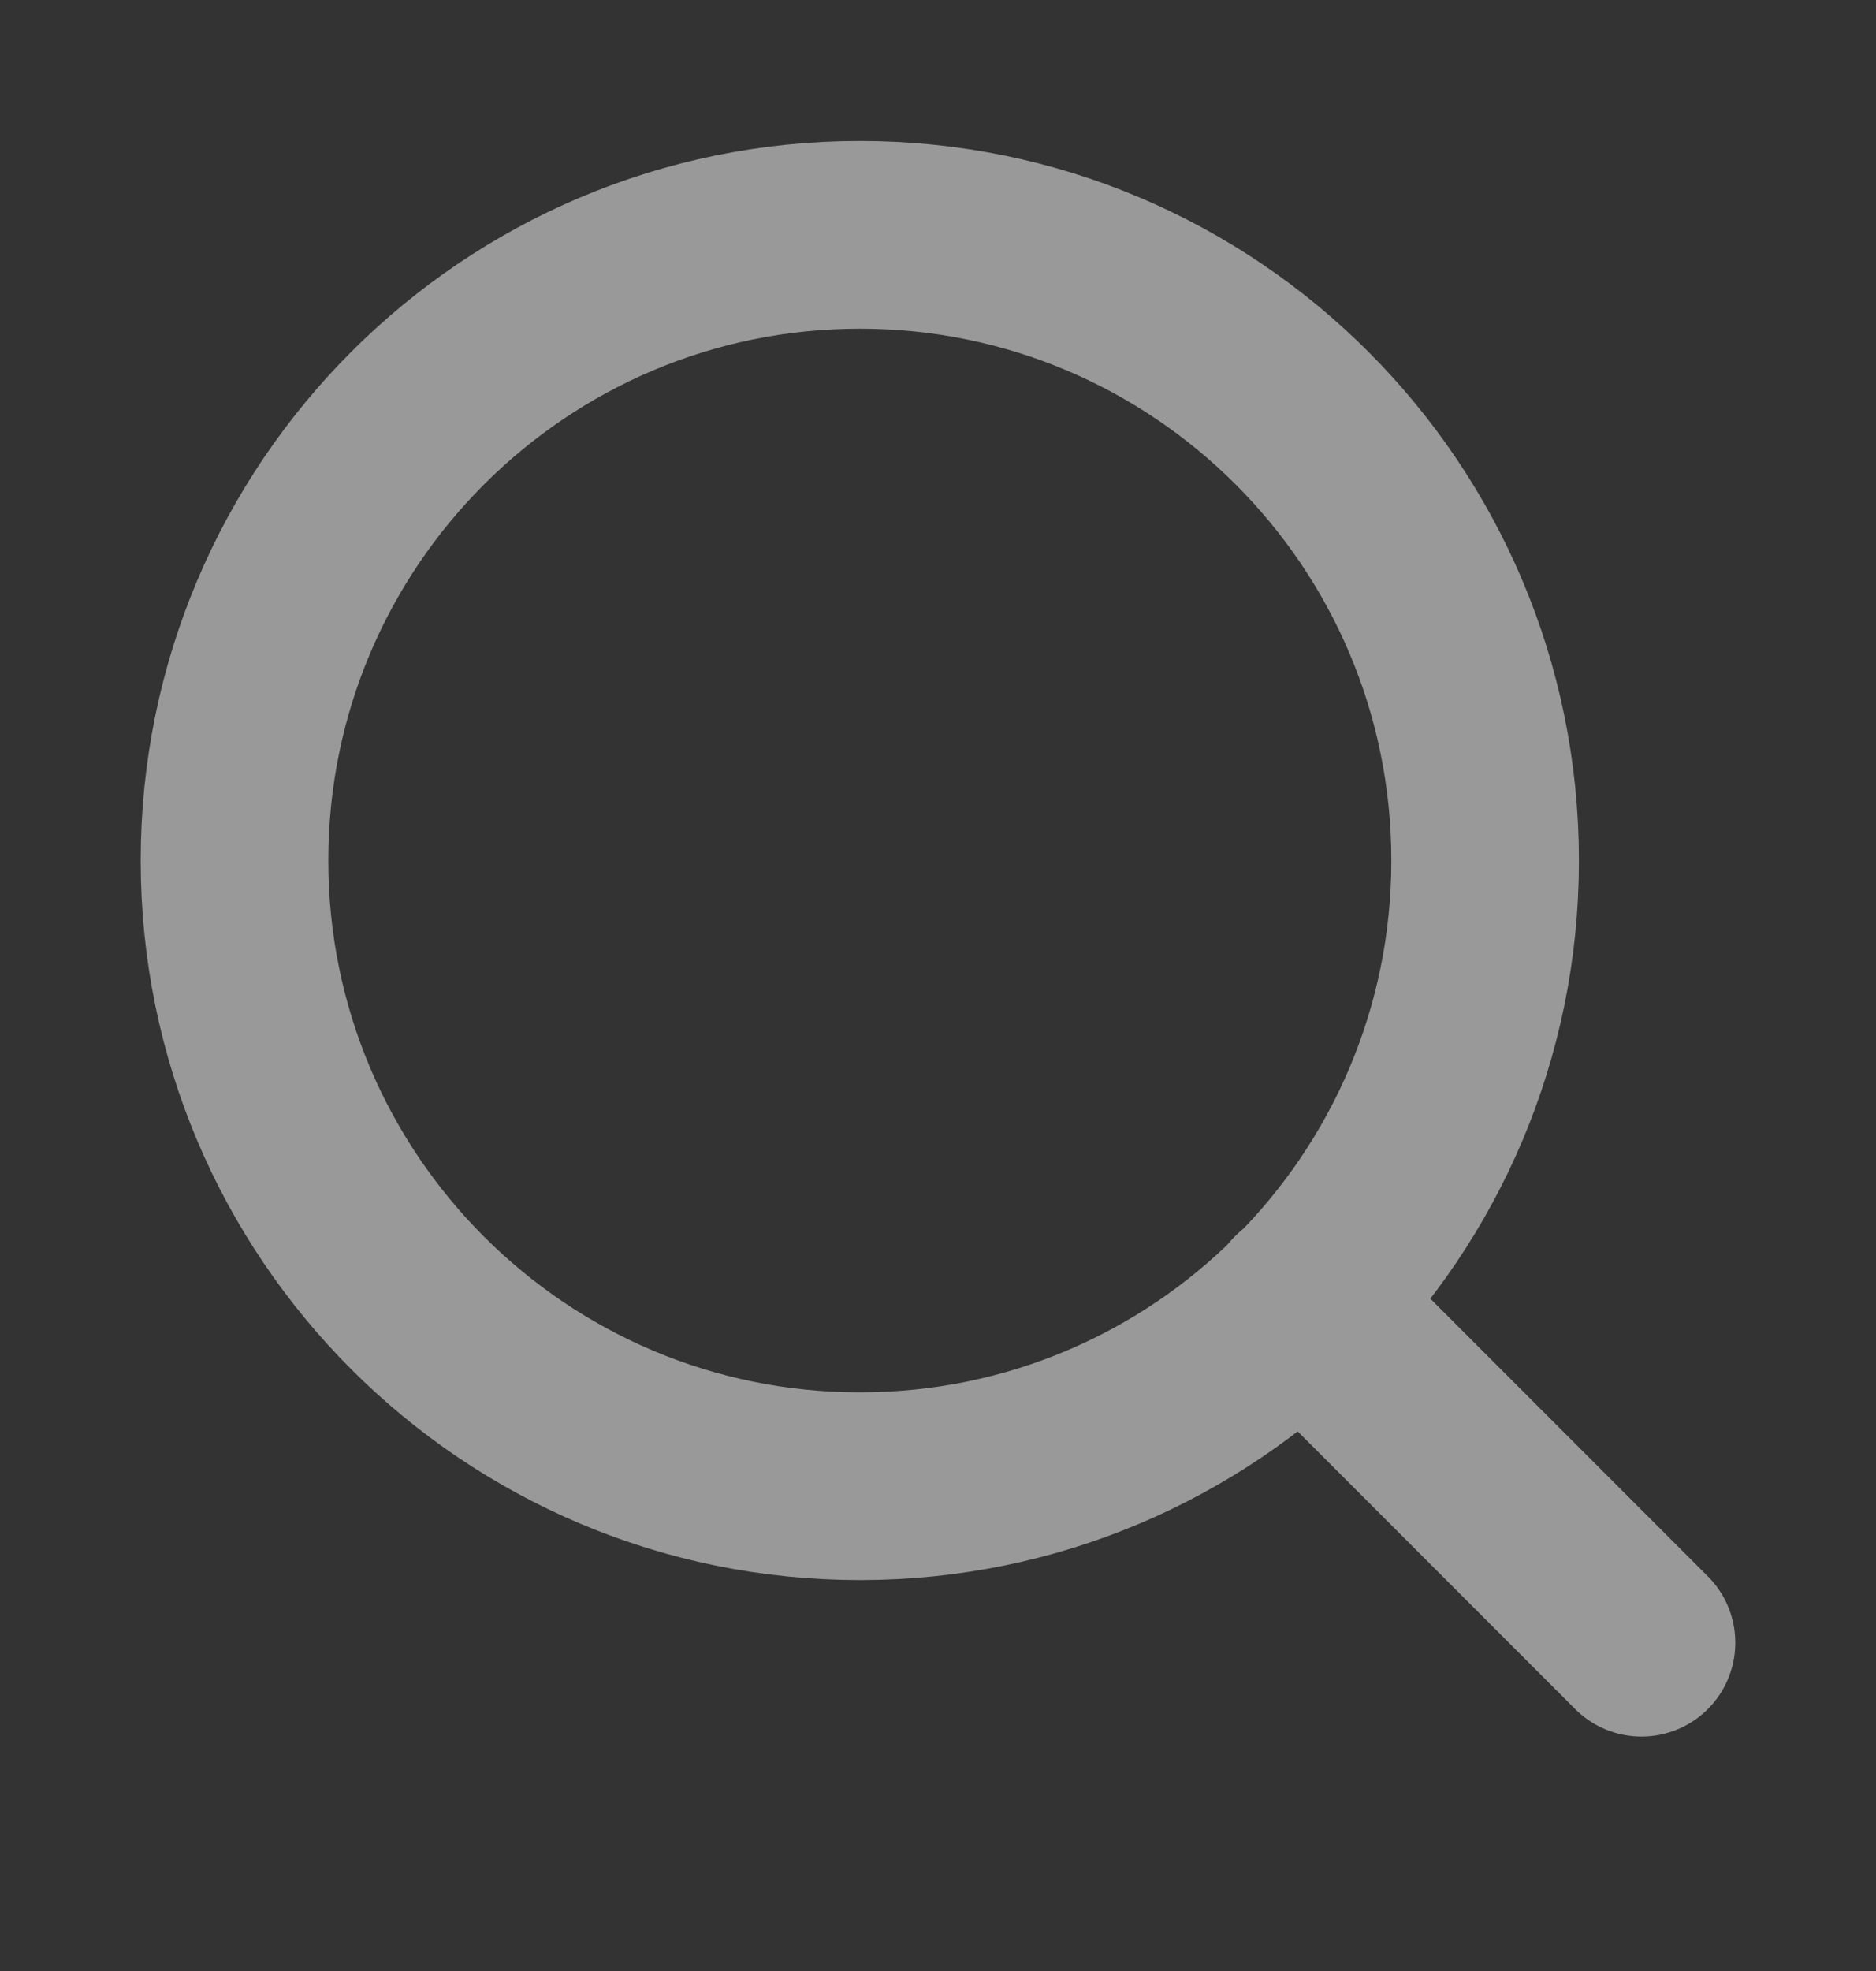 <svg viewBox="0 0 20 21" fill="none" xmlns="http://www.w3.org/2000/svg">
<rect x="0" y="0" width="20" height="21" fill="#333333" stroke="none"/>
<g opacity="0.5">
<path d="M9.167 15.835C12.849 15.835 15.833 12.851 15.833 9.169C15.833 5.487 12.849 2.502 9.167 2.502C5.485 2.502 2.5 5.487 2.5 9.169C2.5 12.851 5.485 15.835 9.167 15.835Z" stroke="white" stroke-width="2" stroke-linecap="round" stroke-linejoin="round"/>
<path d="M17.5 17.502L13.875 13.877" stroke="white" stroke-width="2" stroke-linecap="round" stroke-linejoin="round"/>
</g>
</svg>
